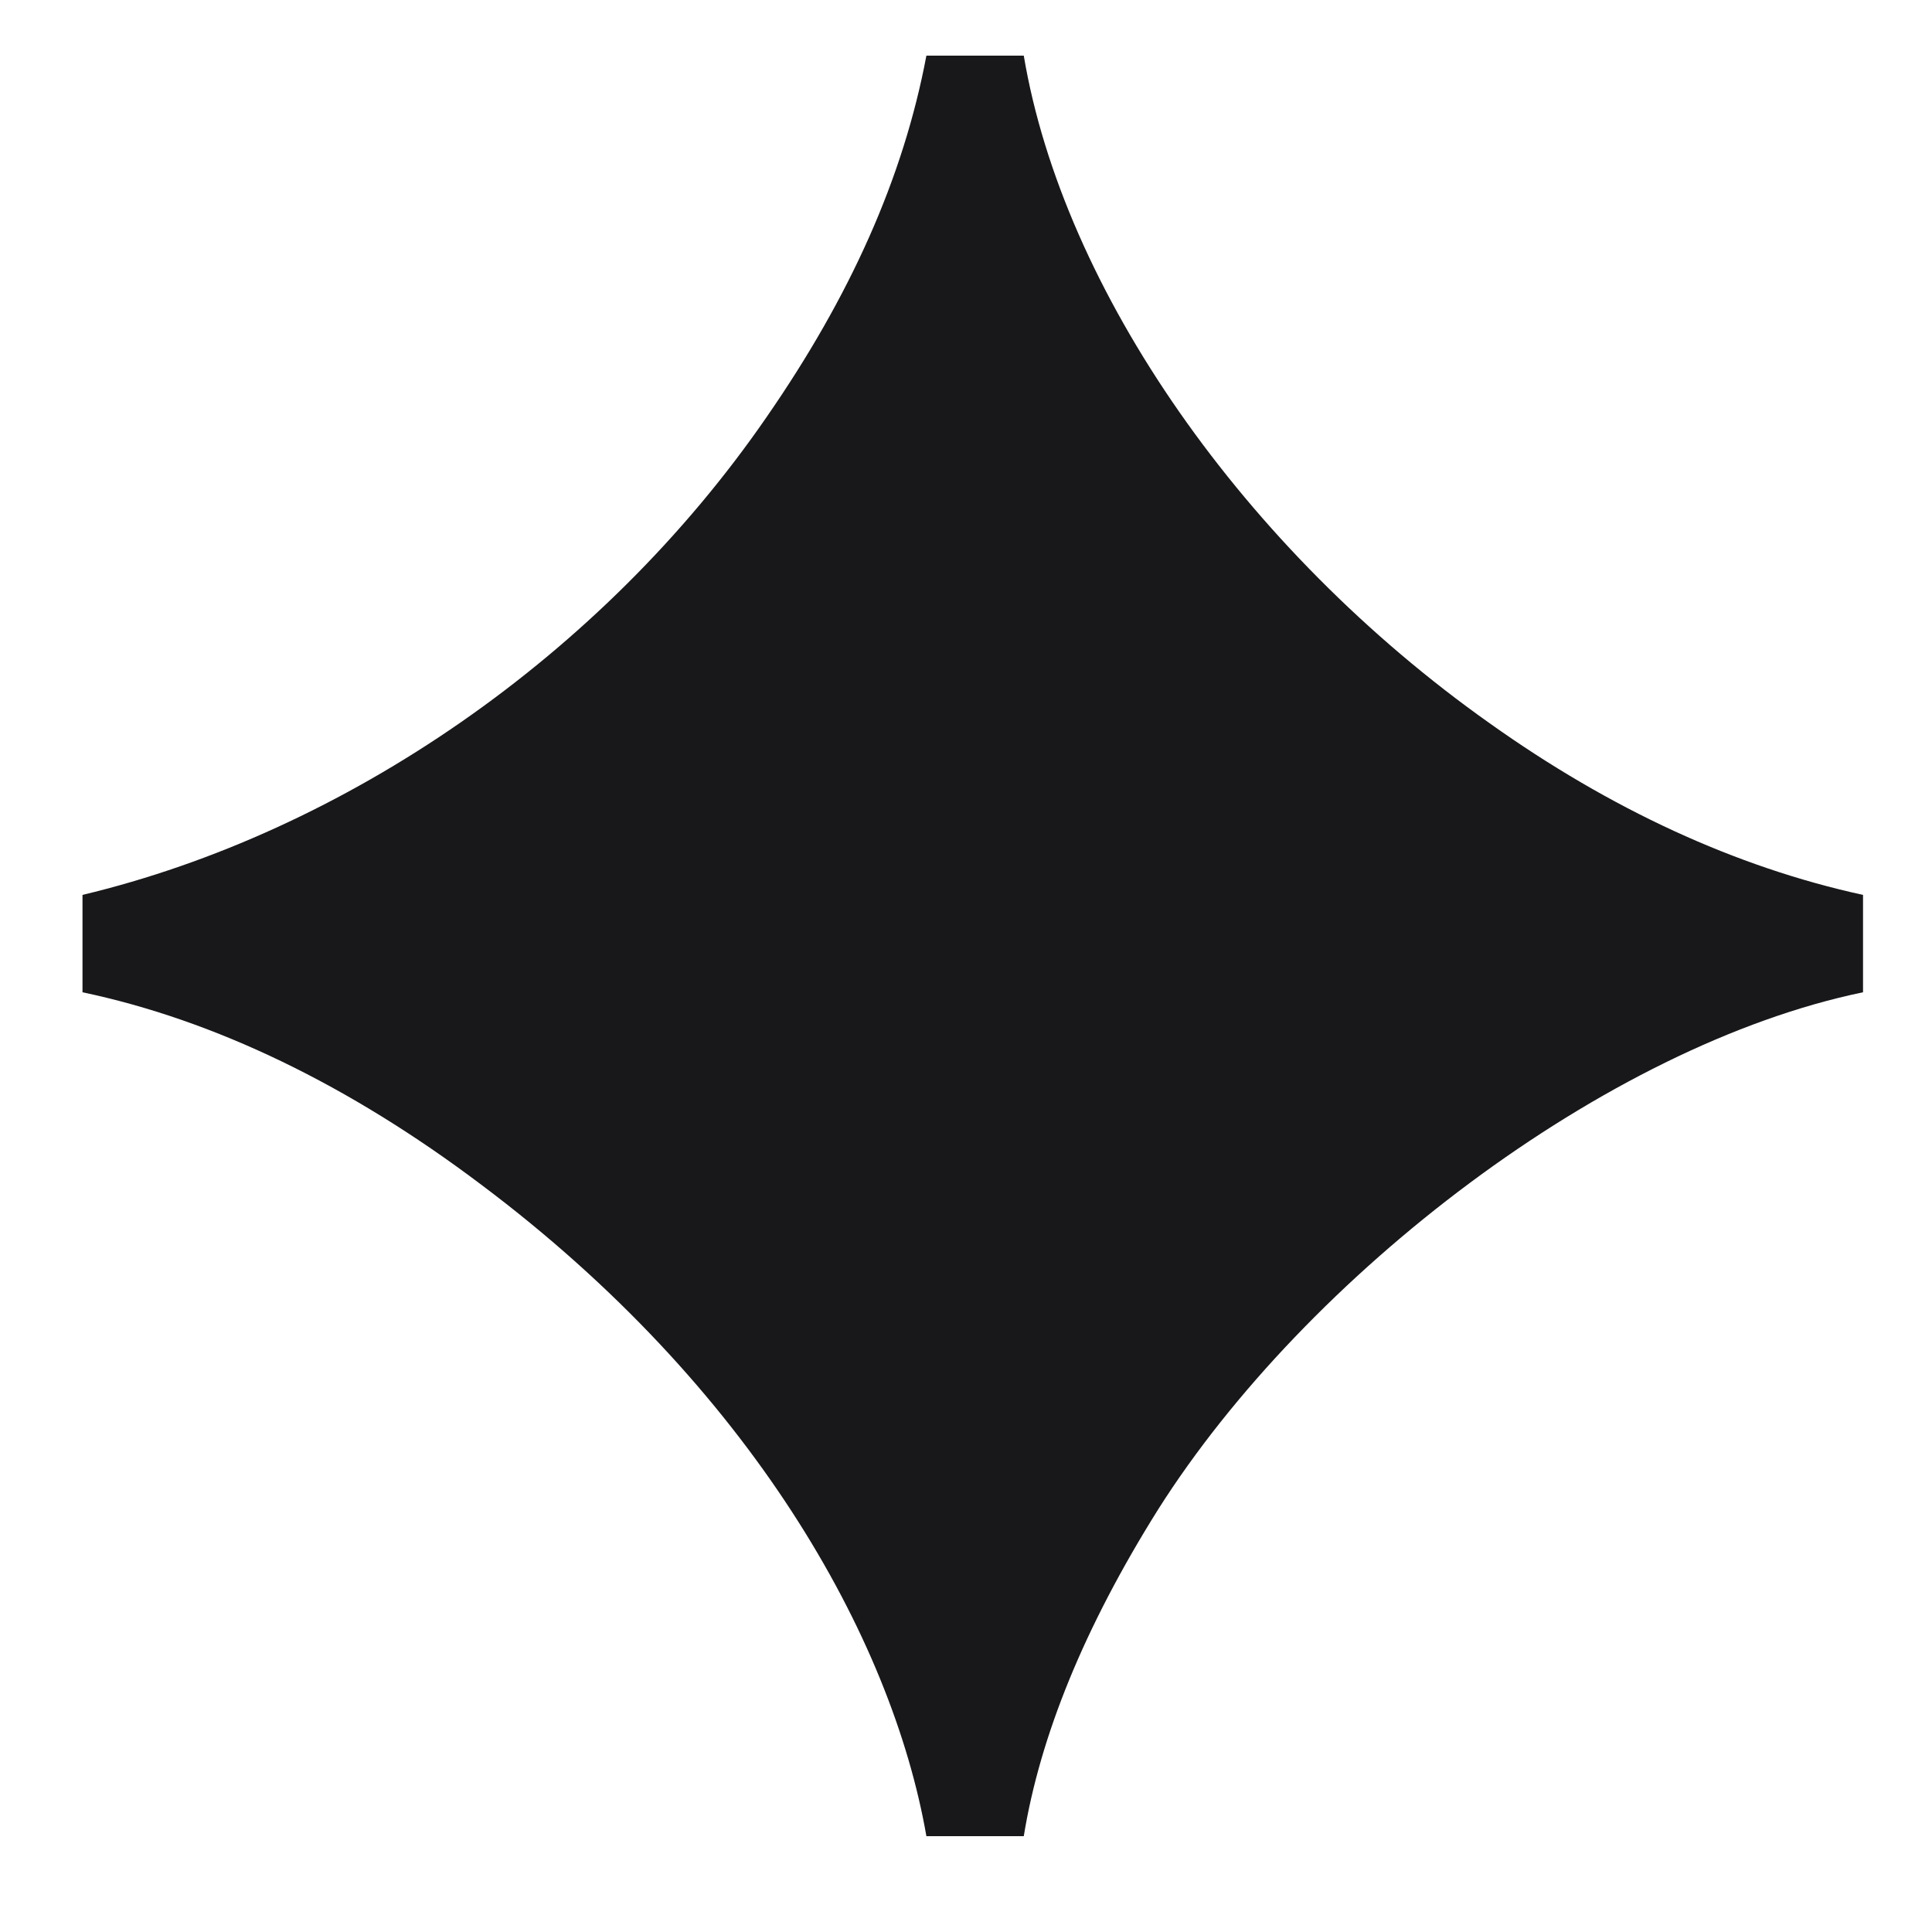 <svg width="10" height="10" viewBox="0 0 10 10" fill="none" xmlns="http://www.w3.org/2000/svg">
<path d="M4.795 9.504H5.299C5.383 8.988 5.611 8.424 5.995 7.812C6.763 6.6 8.311 5.412 9.643 5.136V4.632C8.983 4.488 8.335 4.188 7.711 3.744C6.439 2.844 5.503 1.5 5.299 0.288H4.795C4.675 0.924 4.399 1.536 3.967 2.16C3.115 3.396 1.783 4.308 0.427 4.632V5.136C1.111 5.28 1.807 5.616 2.491 6.132C3.883 7.176 4.615 8.472 4.795 9.504Z" fill="#18181B"/>
</svg>
